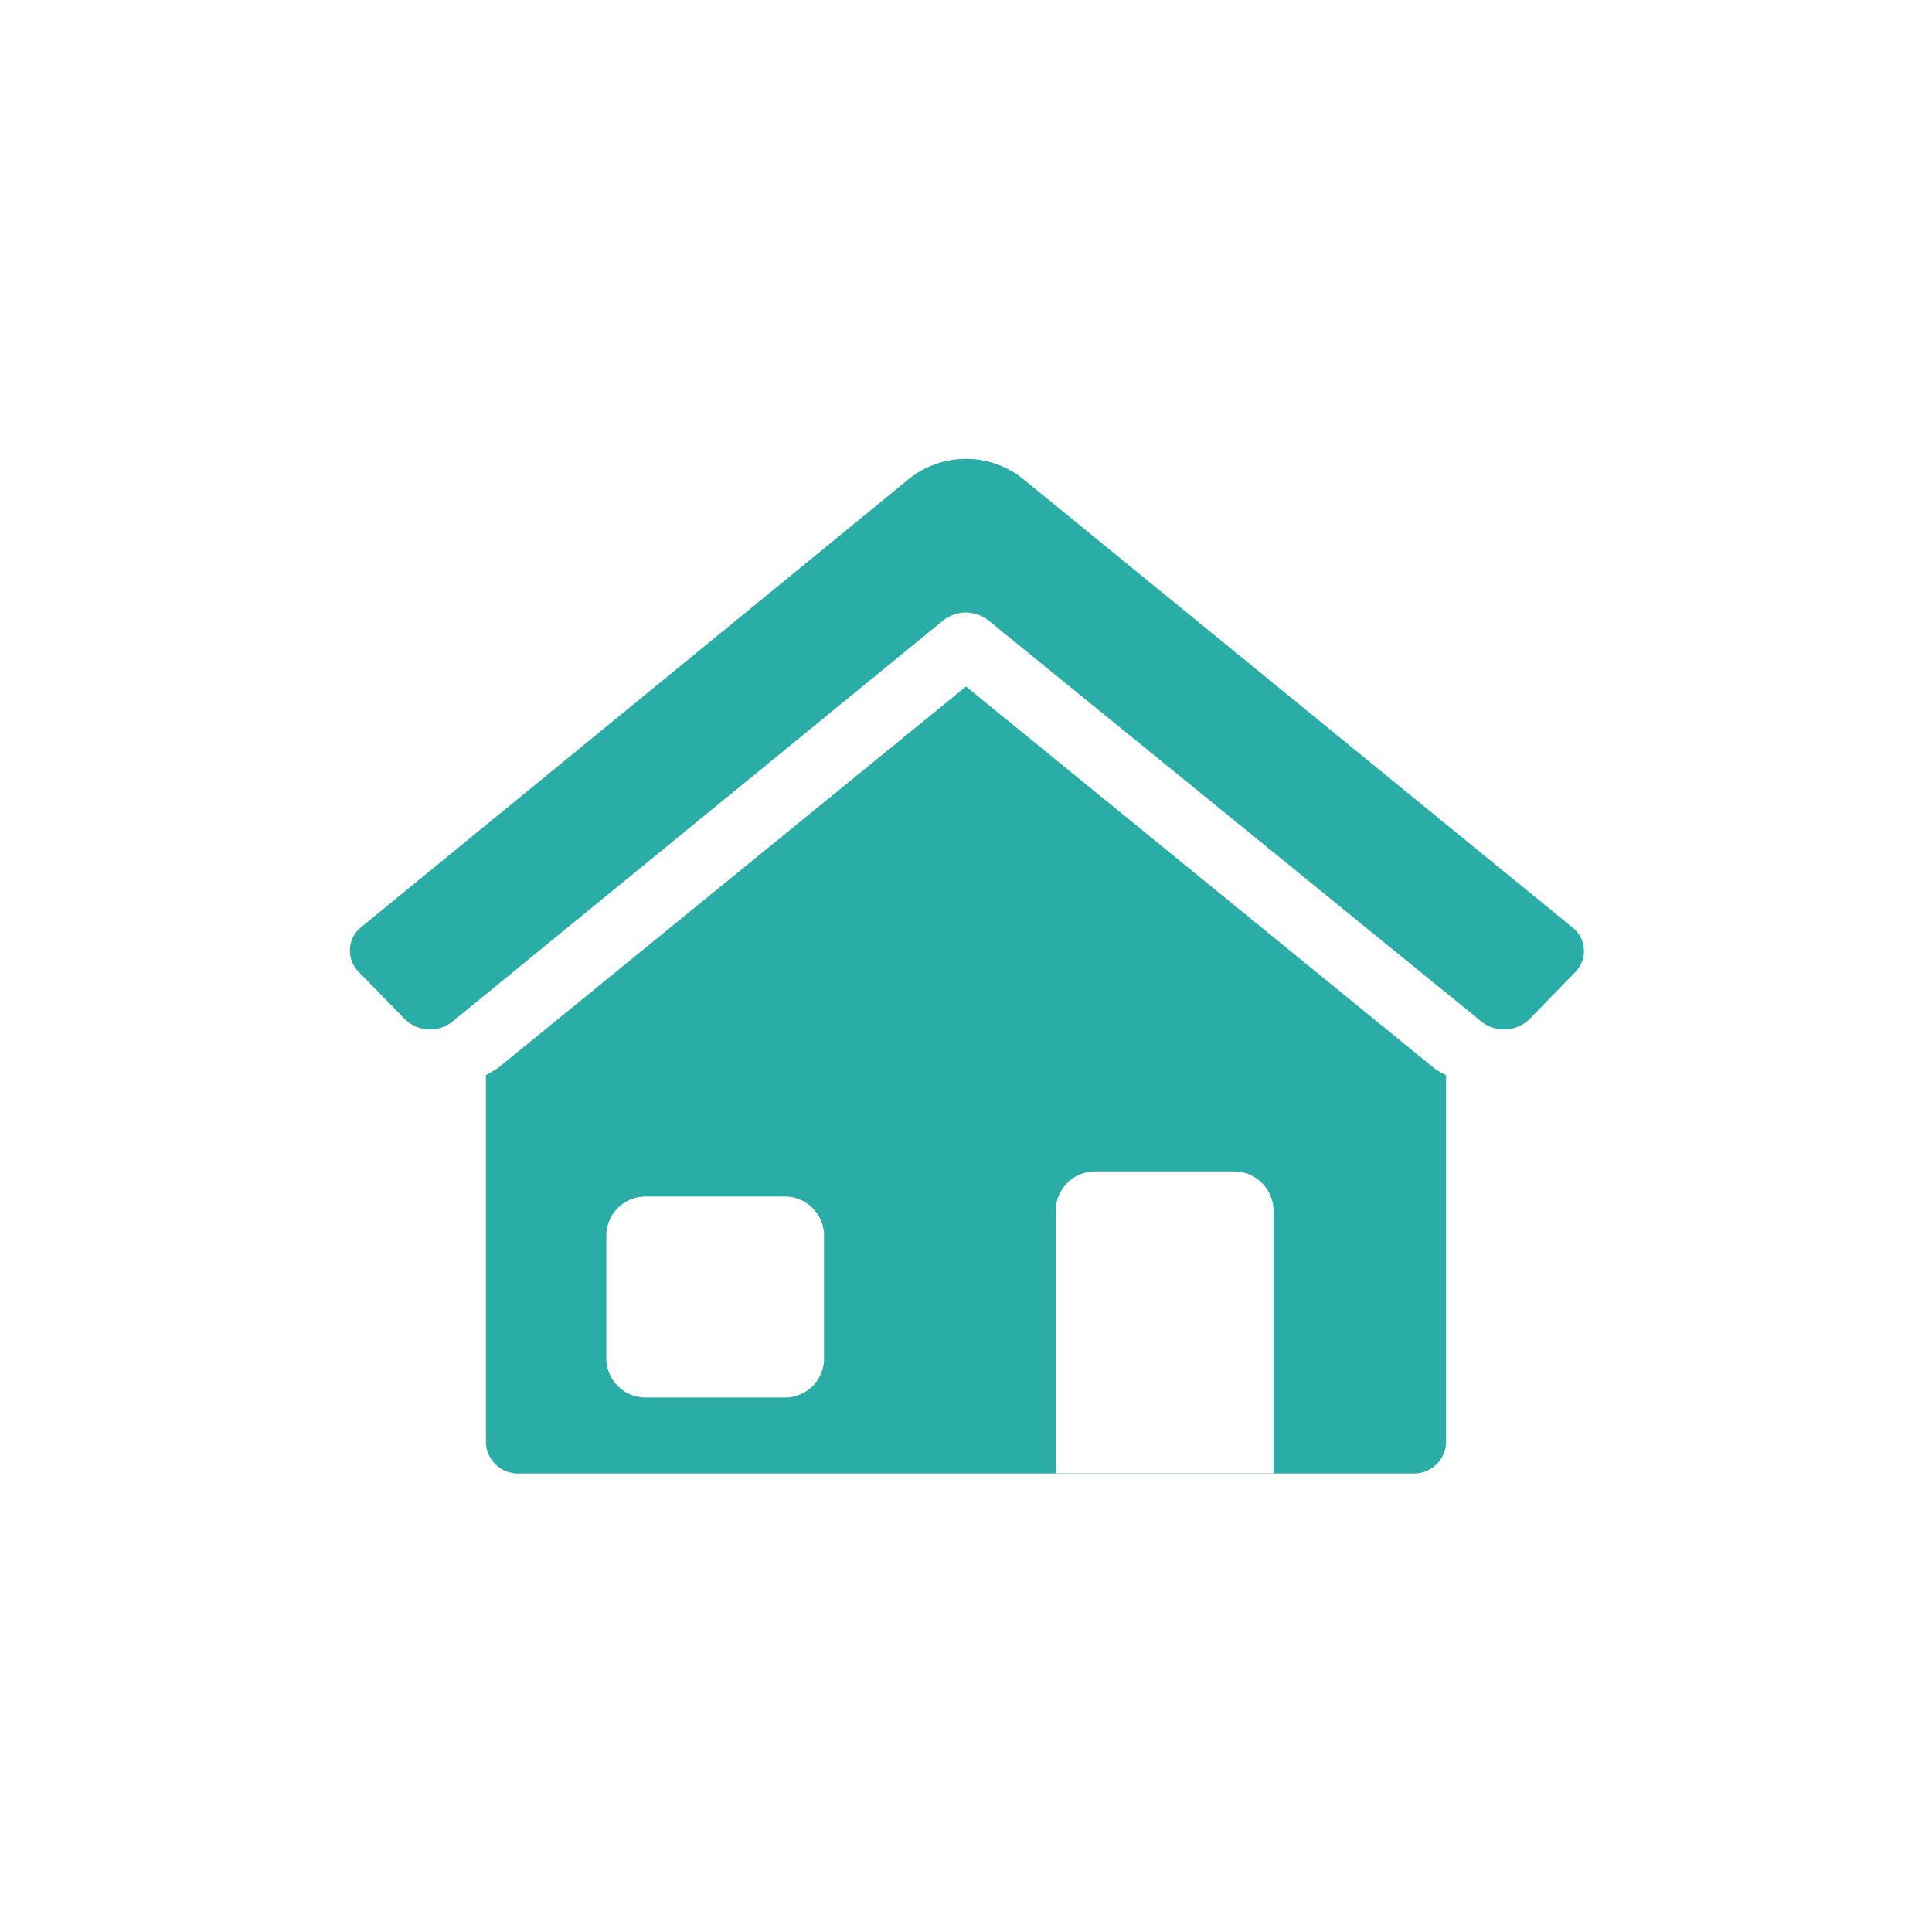 <svg xmlns="http://www.w3.org/2000/svg" viewBox="0 0 60 60"><defs><style>.cls-1-Housing{fill:#2aada6;}</style></defs><g id="Housing"><path id="_Compound_Path_Housing" data-name="&lt;Compound Path&gt;Housing" class="cls-1-Housing" d="M39.55,45.75H32.79v-8.2a1.22,1.22,0,0,1,1.26-1.17h4.23a1.23,1.23,0,0,1,1.27,1.17ZM24.32,43.4H20.1a1.22,1.22,0,0,1-1.27-1.17v-3.9a1.22,1.22,0,0,1,1.27-1.17h4.22a1.22,1.22,0,0,1,1.27,1.17v3.9a1.21,1.21,0,0,1-1.27,1.17m24.5-14.61L44.91,25.6l-6.39-5.22-6.74-5.5a2.83,2.83,0,0,0-3.56,0l-17,13.91a.93.93,0,0,0-.08,1.39l1.42,1.46a1.12,1.12,0,0,0,1.5.08L29.29,19.27a1.13,1.13,0,0,1,1.41,0L46,31.72a1.13,1.13,0,0,0,1.51-.08l1.42-1.46A.93.93,0,0,0,48.82,28.79ZM30,21.32,15.45,33.18l-.36.21V44.76a1,1,0,0,0,1.06,1h27.7a1,1,0,0,0,1.06-1V33.39a2.43,2.43,0,0,1-.35-.2Z"/></g></svg>